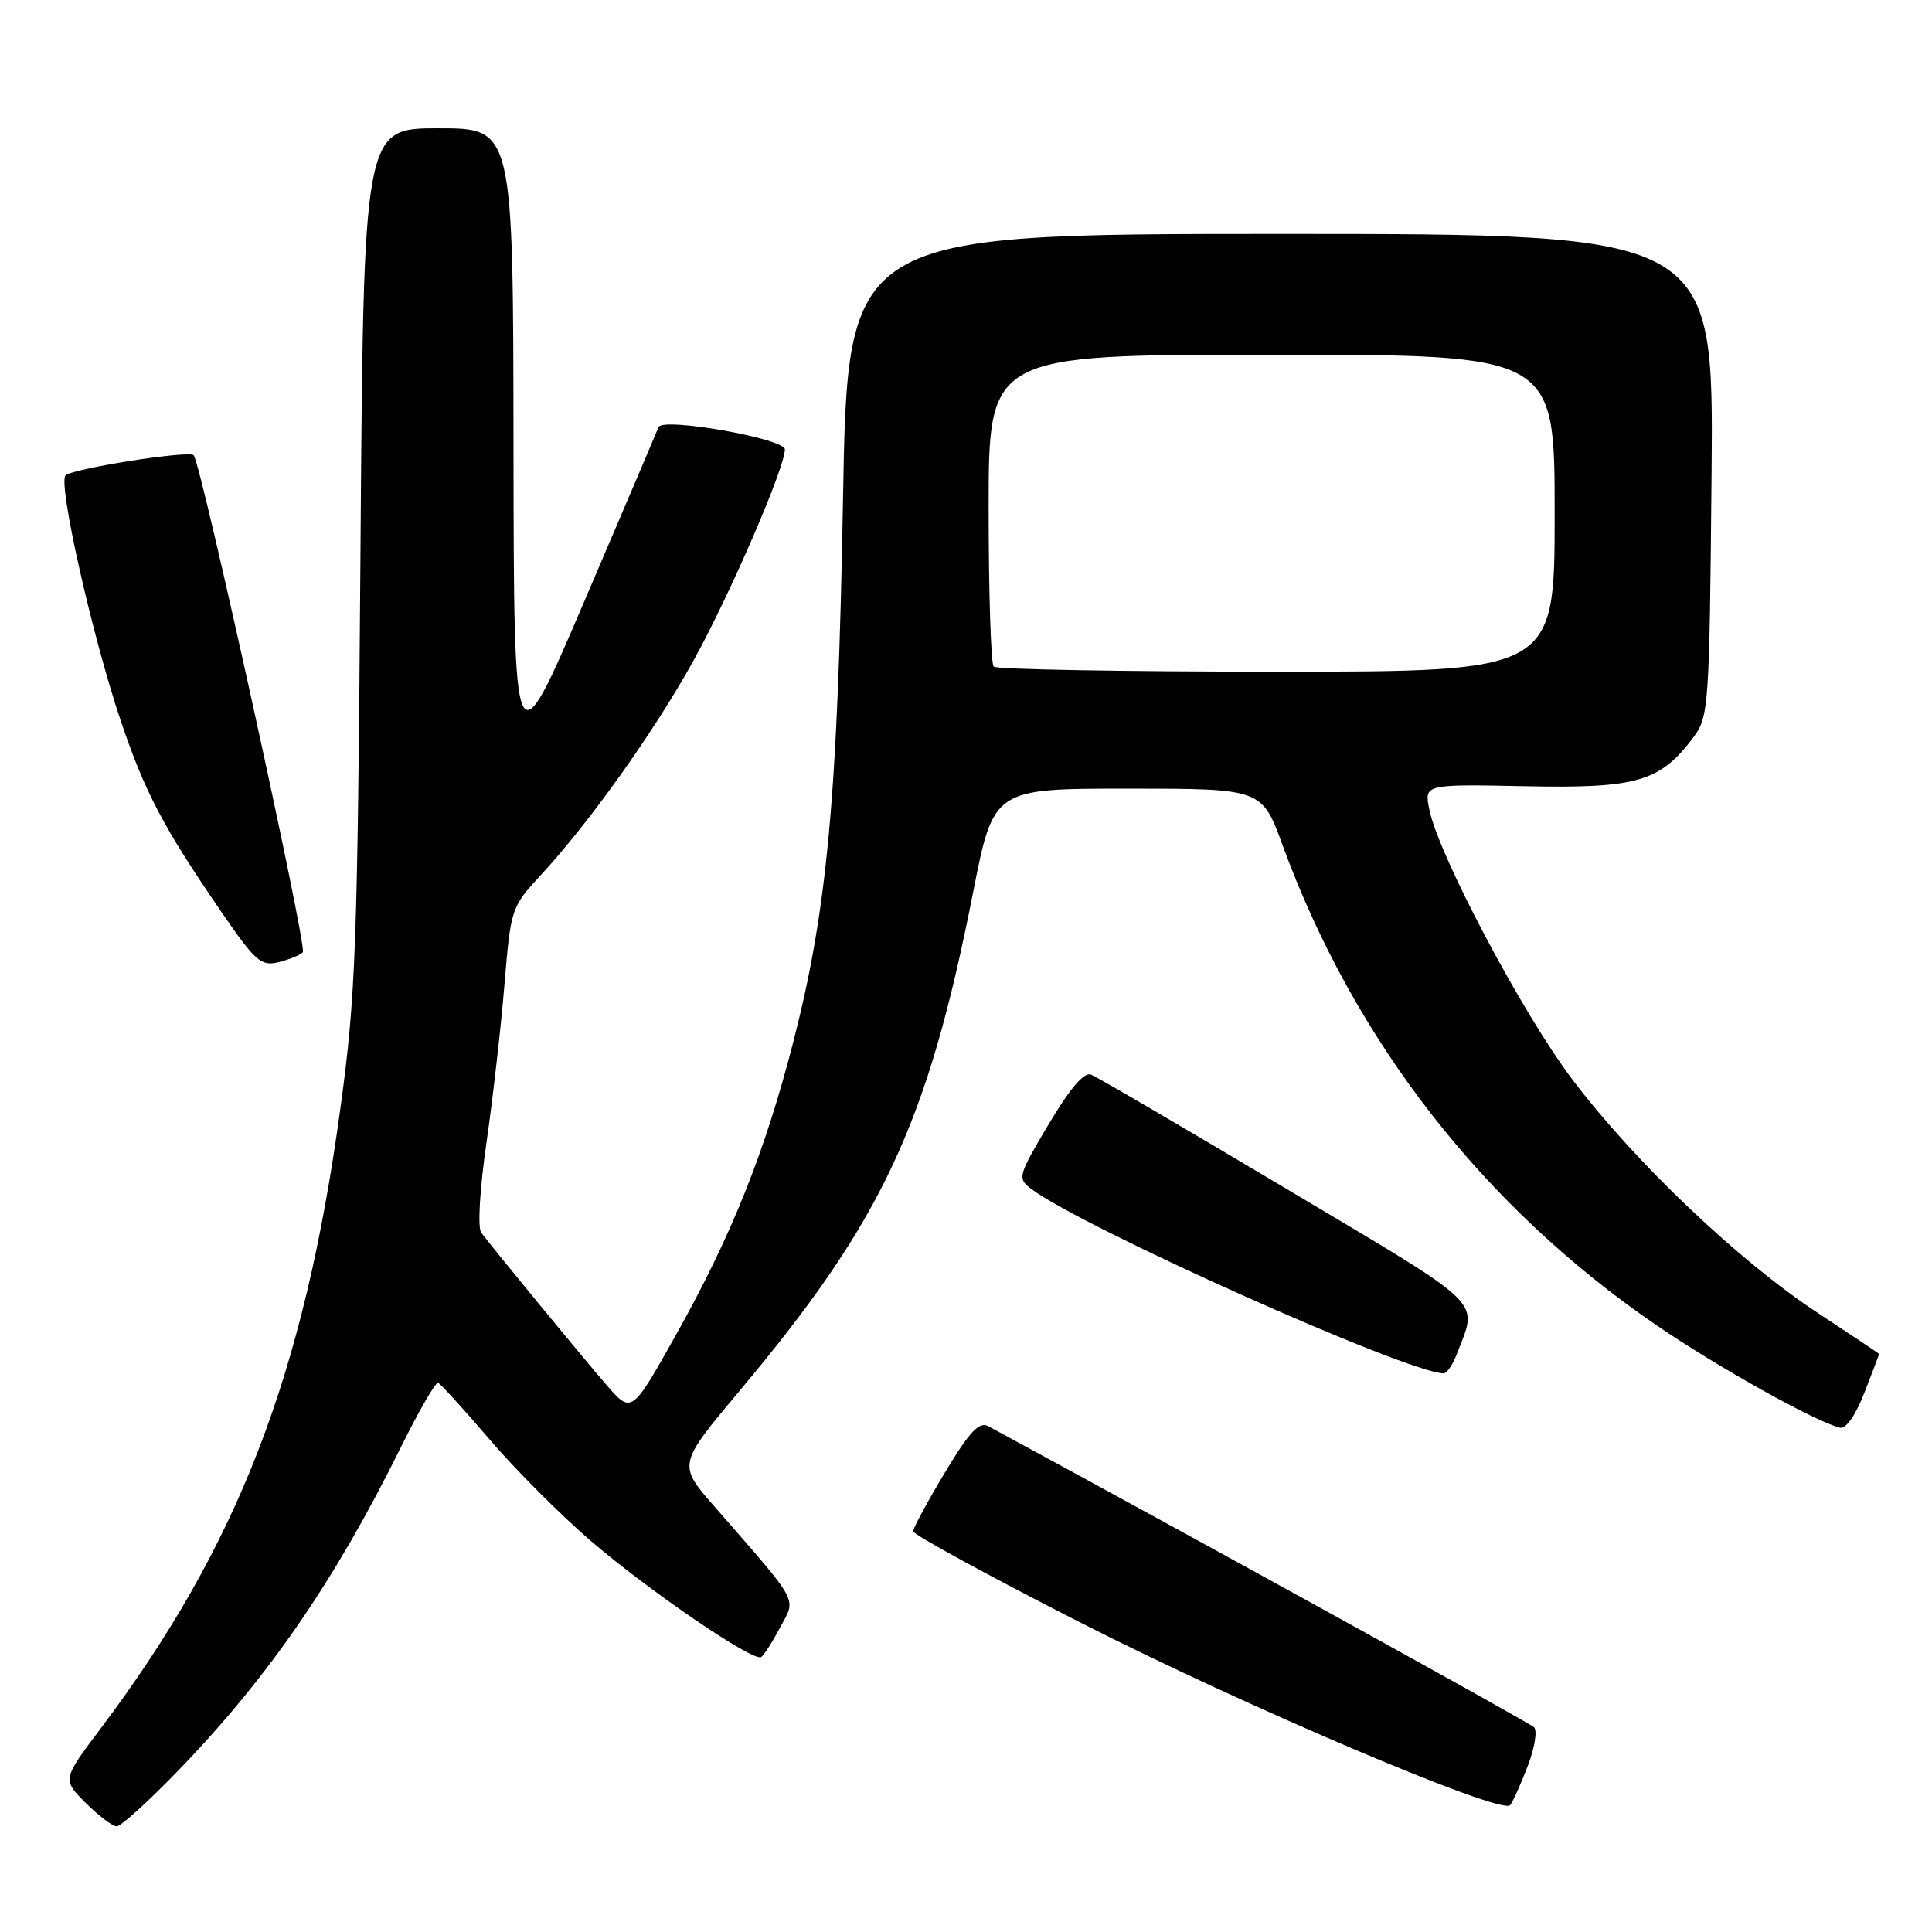 <?xml version="1.0" encoding="UTF-8" standalone="no"?>
<!DOCTYPE svg PUBLIC "-//W3C//DTD SVG 1.1//EN" "http://www.w3.org/Graphics/SVG/1.1/DTD/svg11.dtd" >
<svg xmlns="http://www.w3.org/2000/svg" xmlns:xlink="http://www.w3.org/1999/xlink" version="1.1" viewBox="0 0 256 256">
 <g >
 <path fill="currentColor"
d=" M 23.78 234.44 C 35.61 222.18 44.44 209.33 53.13 191.74 C 55.51 186.93 57.73 183.10 58.06 183.24 C 58.40 183.38 61.46 186.75 64.86 190.72 C 68.26 194.70 74.28 200.73 78.23 204.13 C 85.95 210.77 99.82 220.24 100.86 219.57 C 101.21 219.35 102.35 217.57 103.38 215.63 C 105.51 211.64 106.10 212.73 94.66 199.61 C 89.81 194.06 89.81 194.06 98.01 184.28 C 116.93 161.71 122.89 148.99 128.94 118.25 C 131.65 104.50 131.65 104.50 149.43 104.50 C 167.21 104.50 167.21 104.50 169.95 112.00 C 179.45 137.95 196.59 159.95 219.53 175.63 C 227.70 181.21 240.54 188.38 243.81 189.18 C 244.60 189.37 245.90 187.49 247.06 184.50 C 248.13 181.75 249.00 179.46 249.00 179.41 C 249.00 179.37 245.32 176.90 240.82 173.94 C 230.38 167.07 216.68 154.04 208.37 143.07 C 201.75 134.34 190.54 113.17 189.38 107.21 C 188.73 103.91 188.73 103.91 202.13 104.18 C 216.93 104.48 219.98 103.59 224.40 97.68 C 226.42 94.97 226.51 93.59 226.79 62.93 C 227.08 31.00 227.08 31.00 169.70 31.00 C 112.31 31.00 112.31 31.00 111.70 66.25 C 111.01 105.57 109.63 120.55 105.07 138.23 C 101.31 152.82 96.87 163.88 89.48 177.04 C 83.68 187.36 83.68 187.36 80.29 183.43 C 76.92 179.53 65.44 165.56 63.77 163.34 C 63.27 162.67 63.56 157.64 64.47 151.34 C 65.32 145.38 66.40 135.95 66.85 130.38 C 67.67 120.45 67.76 120.17 71.59 116.03 C 78.11 108.99 86.65 97.00 91.91 87.50 C 96.73 78.78 104.00 61.98 104.00 59.55 C 104.00 58.12 87.77 55.25 87.26 56.60 C 87.07 57.09 82.68 67.40 77.50 79.50 C 68.09 101.50 68.09 101.50 68.04 59.25 C 68.00 17.00 68.00 17.00 58.08 17.00 C 48.17 17.00 48.17 17.00 47.76 73.75 C 47.38 125.67 47.15 131.90 45.09 146.96 C 40.27 182.25 31.53 204.85 13.38 228.98 C 8.25 235.79 8.25 235.79 11.36 238.90 C 13.07 240.60 14.92 242.00 15.47 242.00 C 16.03 242.00 19.77 238.60 23.78 234.44 Z  M 202.40 234.10 C 203.34 231.68 203.73 229.33 203.27 228.87 C 202.66 228.26 157.65 203.43 130.95 188.98 C 129.74 188.33 128.48 189.68 125.20 195.13 C 122.89 198.97 121.00 202.47 121.00 202.90 C 121.00 203.34 130.93 208.76 143.07 214.95 C 164.85 226.05 198.93 240.54 200.10 239.19 C 200.43 238.81 201.47 236.52 202.40 234.10 Z  M 193.02 179.46 C 195.83 172.07 197.35 173.56 170.55 157.58 C 157.02 149.52 145.33 142.68 144.56 142.39 C 143.64 142.03 141.75 144.26 138.95 148.97 C 134.89 155.80 134.80 156.13 136.61 157.51 C 143.33 162.61 186.30 181.85 191.27 181.98 C 191.70 181.99 192.48 180.86 193.02 179.46 Z  M 40.13 126.18 C 40.74 125.51 26.63 61.30 25.66 60.32 C 25.00 59.66 9.72 62.07 8.69 62.99 C 7.64 63.94 12.22 84.31 16.00 95.51 C 19.21 105.01 21.63 109.60 29.32 120.82 C 33.85 127.41 34.59 128.07 36.92 127.49 C 38.34 127.14 39.78 126.55 40.13 126.18 Z  M 131.67 88.33 C 131.30 87.97 131.00 78.52 131.00 67.33 C 131.00 47.00 131.00 47.00 168.50 47.00 C 206.00 47.00 206.00 47.00 206.00 68.00 C 206.00 89.00 206.00 89.00 169.17 89.00 C 148.91 89.00 132.03 88.70 131.67 88.33 Z "/>
</g>
</svg>